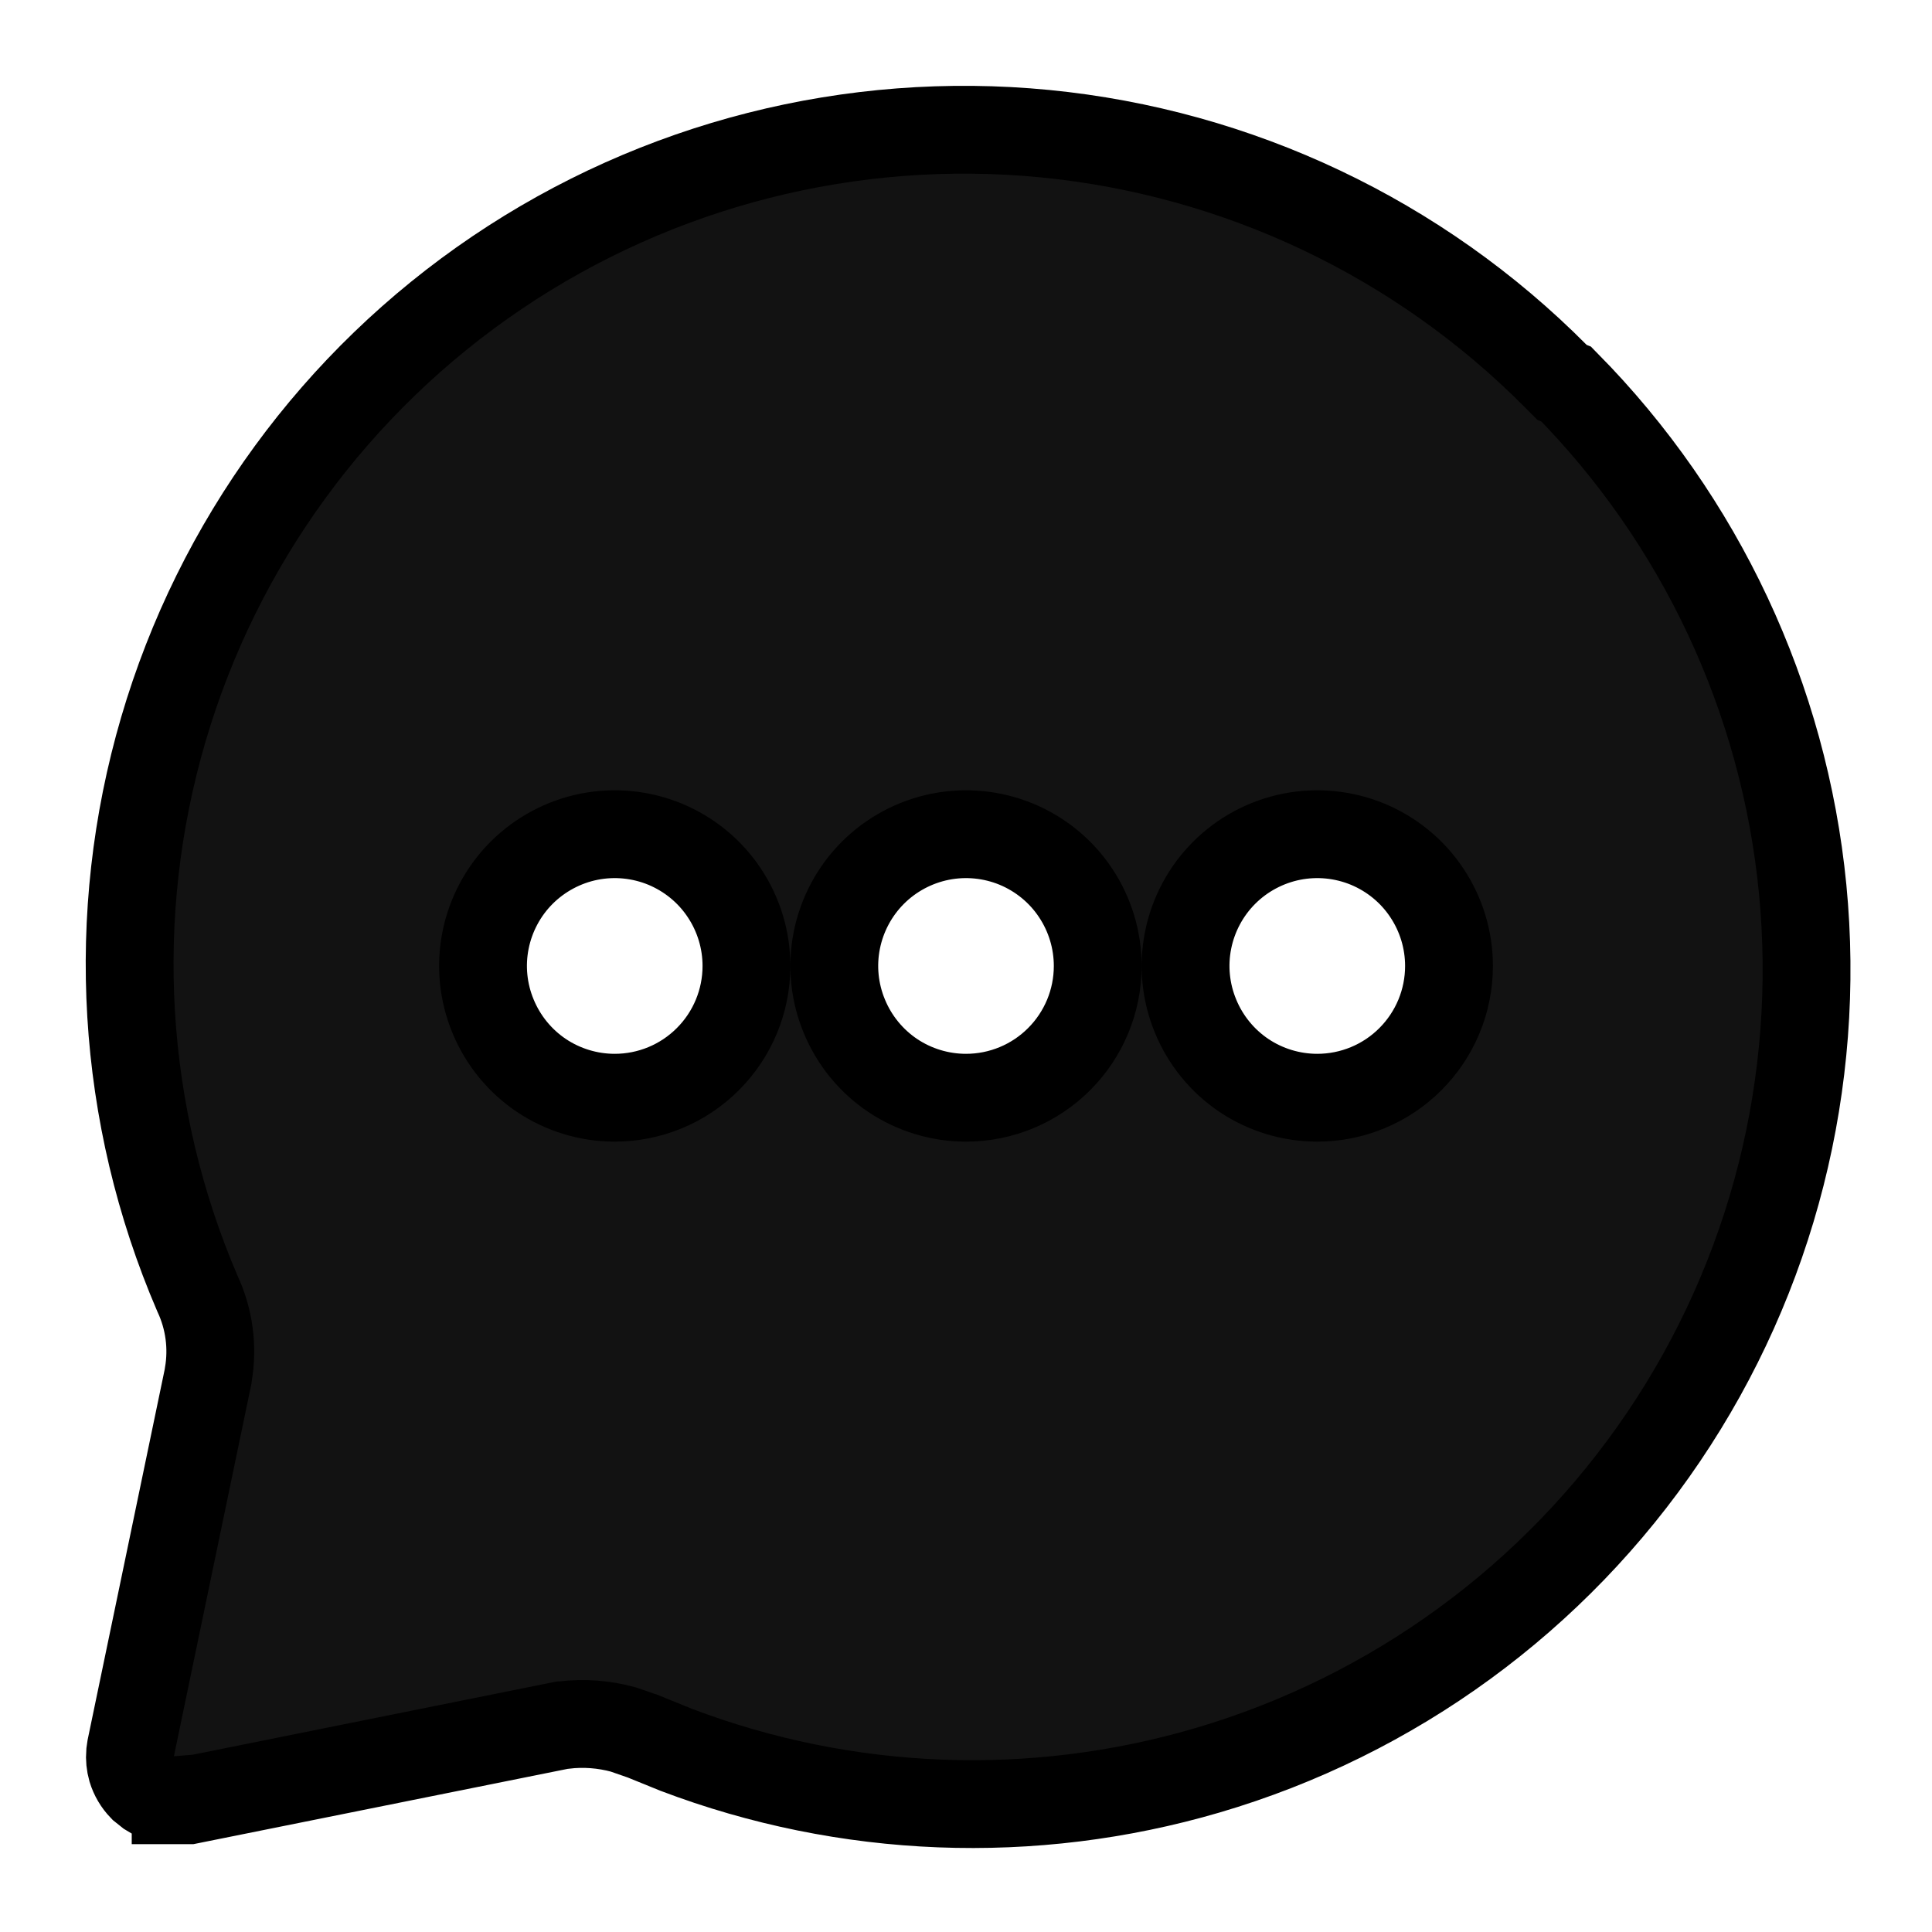 <svg width="22" height="22" viewBox="0 0 22 22" fill="none" xmlns="http://www.w3.org/2000/svg">
<path d="M5.658 3.106C7.49 1.868 9.697 1.308 11.898 1.522C14.099 1.737 16.157 2.713 17.715 4.282L17.788 4.355L17.834 4.373C19.364 5.923 20.315 7.952 20.527 10.121C20.741 12.322 20.182 14.53 18.944 16.362C17.706 18.195 15.867 19.538 13.745 20.16C11.755 20.743 9.633 20.659 7.702 19.926L7.318 19.77L7.314 19.769L7.098 19.694C6.878 19.634 6.648 19.616 6.42 19.644L6.401 19.645L6.381 19.649L2.151 20.5H2V20.499L1.988 20.5C1.92 20.502 1.853 20.49 1.79 20.465C1.759 20.452 1.729 20.436 1.701 20.418L1.622 20.355C1.565 20.296 1.523 20.225 1.499 20.146C1.482 20.087 1.476 20.024 1.481 19.963L1.49 19.901L2.37 15.671L2.371 15.663L2.372 15.654C2.426 15.341 2.383 15.018 2.248 14.73C1.375 12.699 1.238 10.427 1.86 8.306C2.482 6.183 3.825 4.345 5.658 3.106ZM7.574 9.613C7.3 9.5 6.998 9.47 6.707 9.528C6.417 9.586 6.15 9.729 5.94 9.938C5.73 10.148 5.587 10.416 5.529 10.707C5.471 10.998 5.501 11.299 5.615 11.573C5.728 11.847 5.92 12.082 6.166 12.247C6.413 12.412 6.704 12.5 7 12.5C7.398 12.5 7.78 12.342 8.061 12.06C8.342 11.779 8.5 11.398 8.5 11C8.5 10.703 8.412 10.413 8.247 10.166C8.083 9.919 7.848 9.727 7.574 9.613ZM11.574 9.613C11.3 9.5 10.998 9.47 10.707 9.528C10.417 9.586 10.149 9.729 9.94 9.938C9.73 10.148 9.587 10.416 9.529 10.707C9.471 10.998 9.501 11.299 9.615 11.573C9.728 11.847 9.92 12.082 10.166 12.247C10.413 12.412 10.704 12.5 11 12.5C11.398 12.5 11.78 12.342 12.061 12.06C12.342 11.779 12.5 11.398 12.5 11C12.5 10.703 12.412 10.413 12.247 10.166C12.083 9.919 11.848 9.727 11.574 9.613ZM15.574 9.613C15.3 9.5 14.998 9.47 14.707 9.528C14.417 9.586 14.149 9.729 13.94 9.938C13.73 10.148 13.587 10.416 13.529 10.707C13.471 10.998 13.501 11.299 13.615 11.573C13.728 11.847 13.92 12.082 14.166 12.247C14.413 12.412 14.704 12.5 15 12.5C15.398 12.5 15.78 12.342 16.061 12.06C16.342 11.779 16.5 11.398 16.5 11C16.5 10.703 16.412 10.413 16.247 10.166C16.083 9.919 15.848 9.727 15.574 9.613Z" fill="#121212" stroke="black"/>
</svg>
